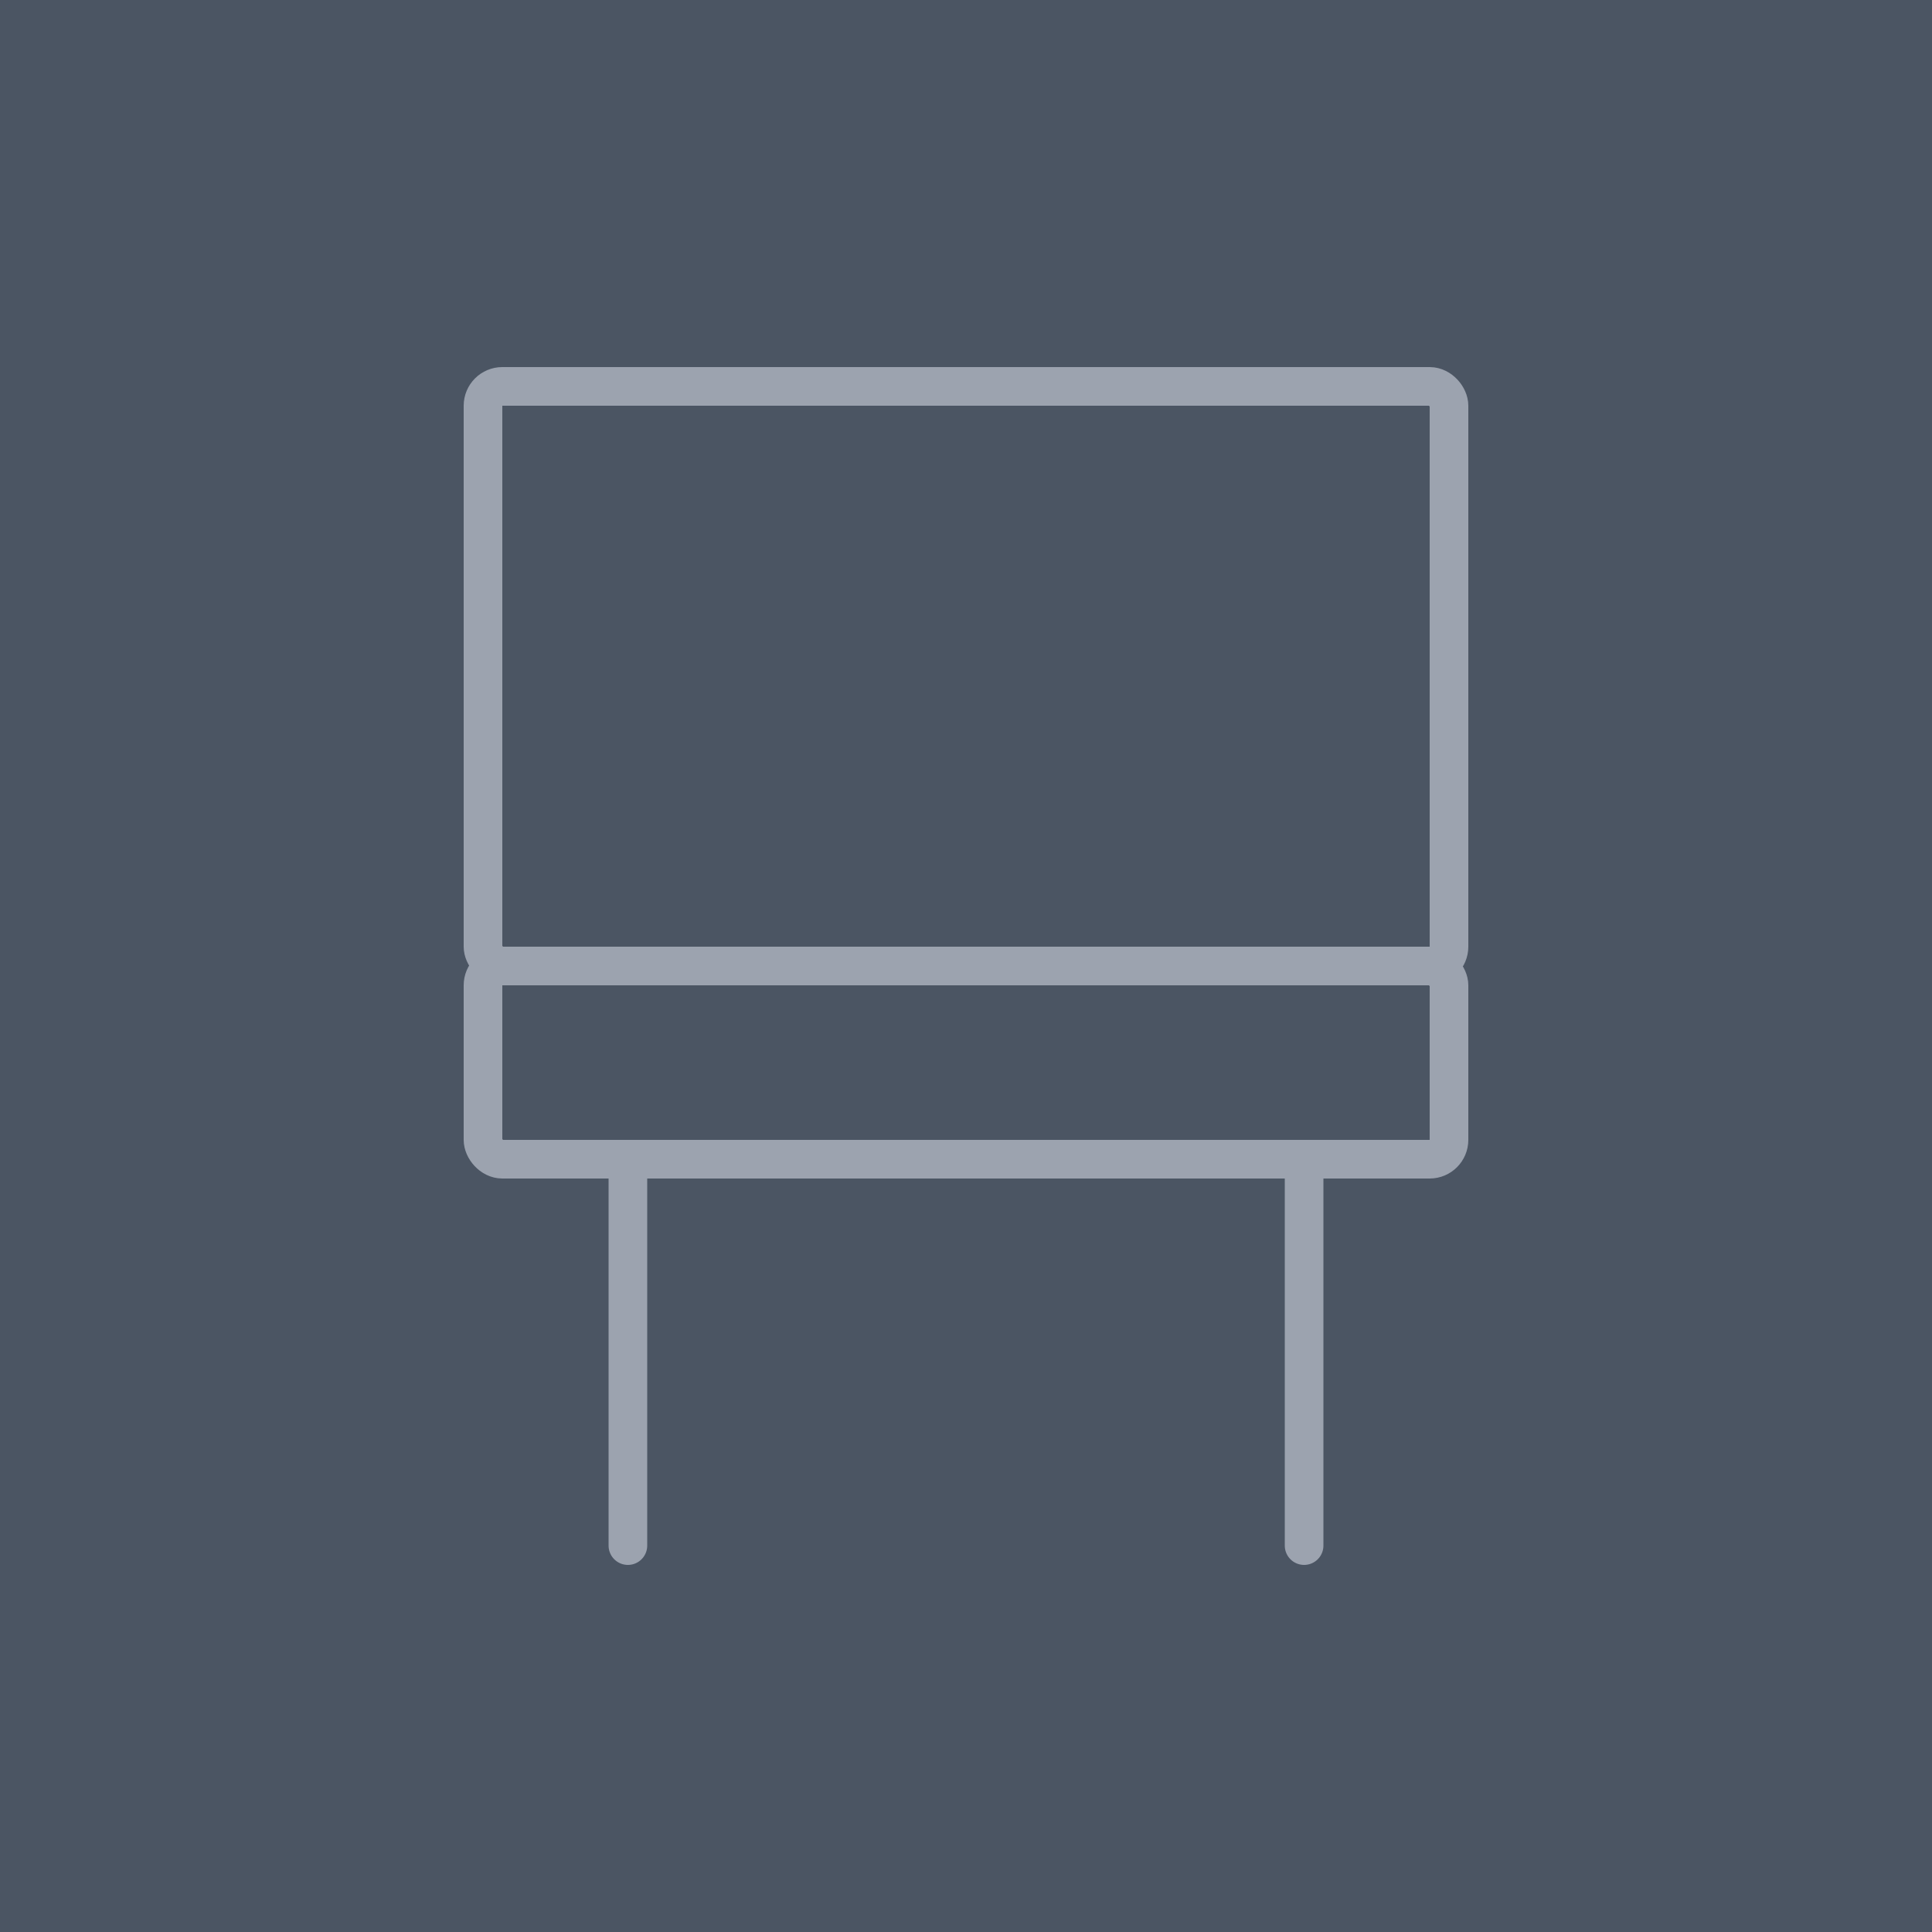 <?xml version="1.0" encoding="UTF-8"?>
<svg width="400px" height="400px" viewBox="0 0 400 400" version="1.1" xmlns="http://www.w3.org/2000/svg">
    <title>Chair</title>
    <g stroke="none" stroke-width="1" fill="none" fill-rule="evenodd">
        <rect fill="#4B5563" x="0" y="0" width="400" height="400"></rect>
        <g transform="translate(100, 80)" stroke="#9CA3AF" stroke-width="8">
            <!-- Chair seat -->
            <rect x="0" y="120" width="200" height="40" rx="4"></rect>
            <!-- Chair back -->
            <rect x="0" y="0" width="200" height="120" rx="4"></rect>
            <!-- Chair legs -->
            <line x1="30" y1="160" x2="30" y2="240" stroke-linecap="round"></line>
            <line x1="170" y1="160" x2="170" y2="240" stroke-linecap="round"></line>
        </g>
    </g>
</svg>
